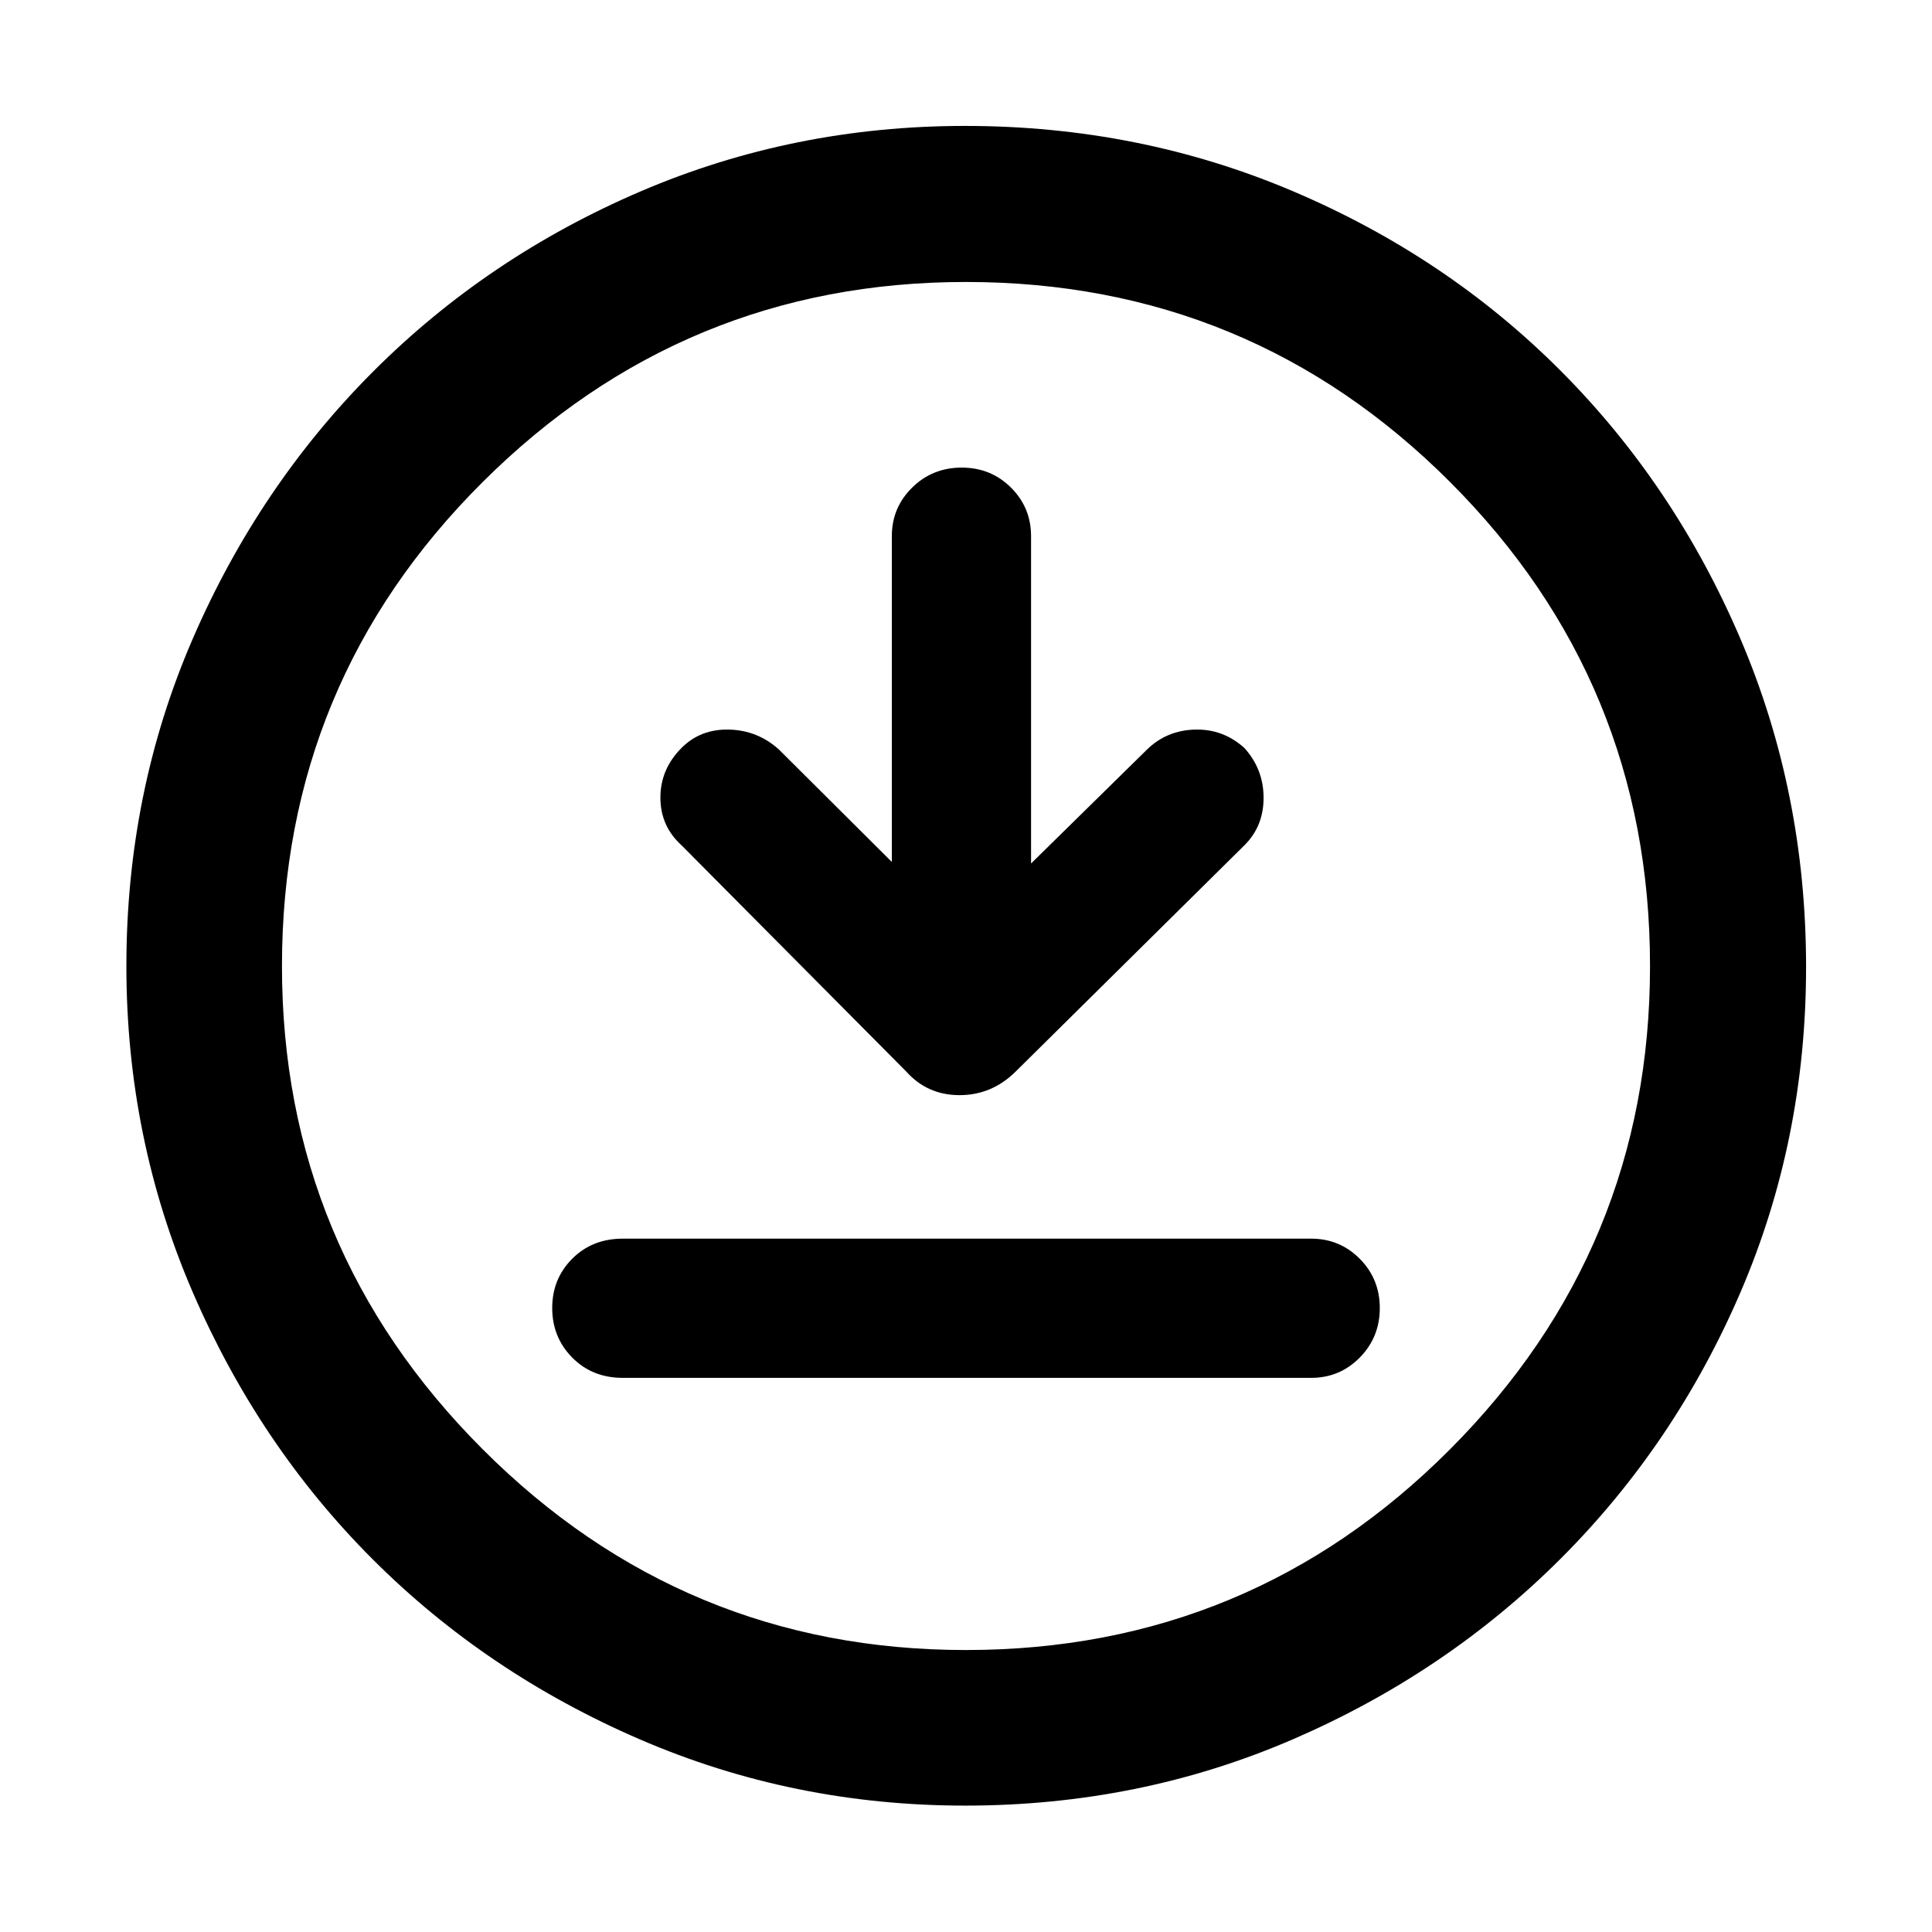 <svg xmlns="http://www.w3.org/2000/svg" height="48" viewBox="0 -960 960 960" width="48"><path d="M309.48-275.35h342.04q14.21 0 24.15-10.1 9.94-10.11 9.94-24.57t-9.94-24.48q-9.94-10.02-24.15-10.02H309.48q-15.19 0-25.14 9.97-9.95 9.97-9.95 24.5t9.95 24.62q9.95 10.08 25.14 10.08ZM443.15-531.7l-56.11-55.87q-10.52-9.52-24.68-9.9-14.16-.38-23.58 8.98-10.63 10.58-10.63 24.8 0 14.21 10.52 23.73l111.66 112.42q10.47 11.71 26.48 11.71 16.02 0 27.86-11.71l113.66-112.42q9.56-9.46 9.54-23.65-.02-14.19-9.52-24.7-10.55-9.54-24.59-9.16-14.04.38-23.8 9.9l-57.63 56.64v-162.64q0-14.21-9.97-24.14-9.97-9.94-24.5-9.94-14.54 0-24.62 9.94-10.09 9.93-10.09 24.14v161.87Zm36.42 468.9q-85.45 0-161.64-32.92-76.2-32.93-132.74-89.47-56.54-56.54-89.47-132.83-32.92-76.3-32.92-161.95 0-86.54 32.98-162.65 32.98-76.12 89.81-132.94 56.83-56.82 132.74-89.35 75.92-32.52 161.17-32.52 86.63 0 163.08 32.5 76.46 32.51 133.04 89.3 56.58 56.8 89.2 133.09 32.61 76.3 32.61 163.08 0 85.77-32.52 161.42-32.53 75.65-89.35 132.46-56.82 56.82-133.05 89.8Q566.28-62.8 479.57-62.8Zm.38-77.31q141.13 0 240.53-99.7 99.41-99.7 99.41-240.14 0-141.13-99.35-240.53-99.35-99.41-240.6-99.41-140.26 0-240.04 99.35-99.79 99.35-99.79 240.6 0 140.26 99.7 240.04 99.7 99.79 240.14 99.79ZM480-480Z"/></svg>